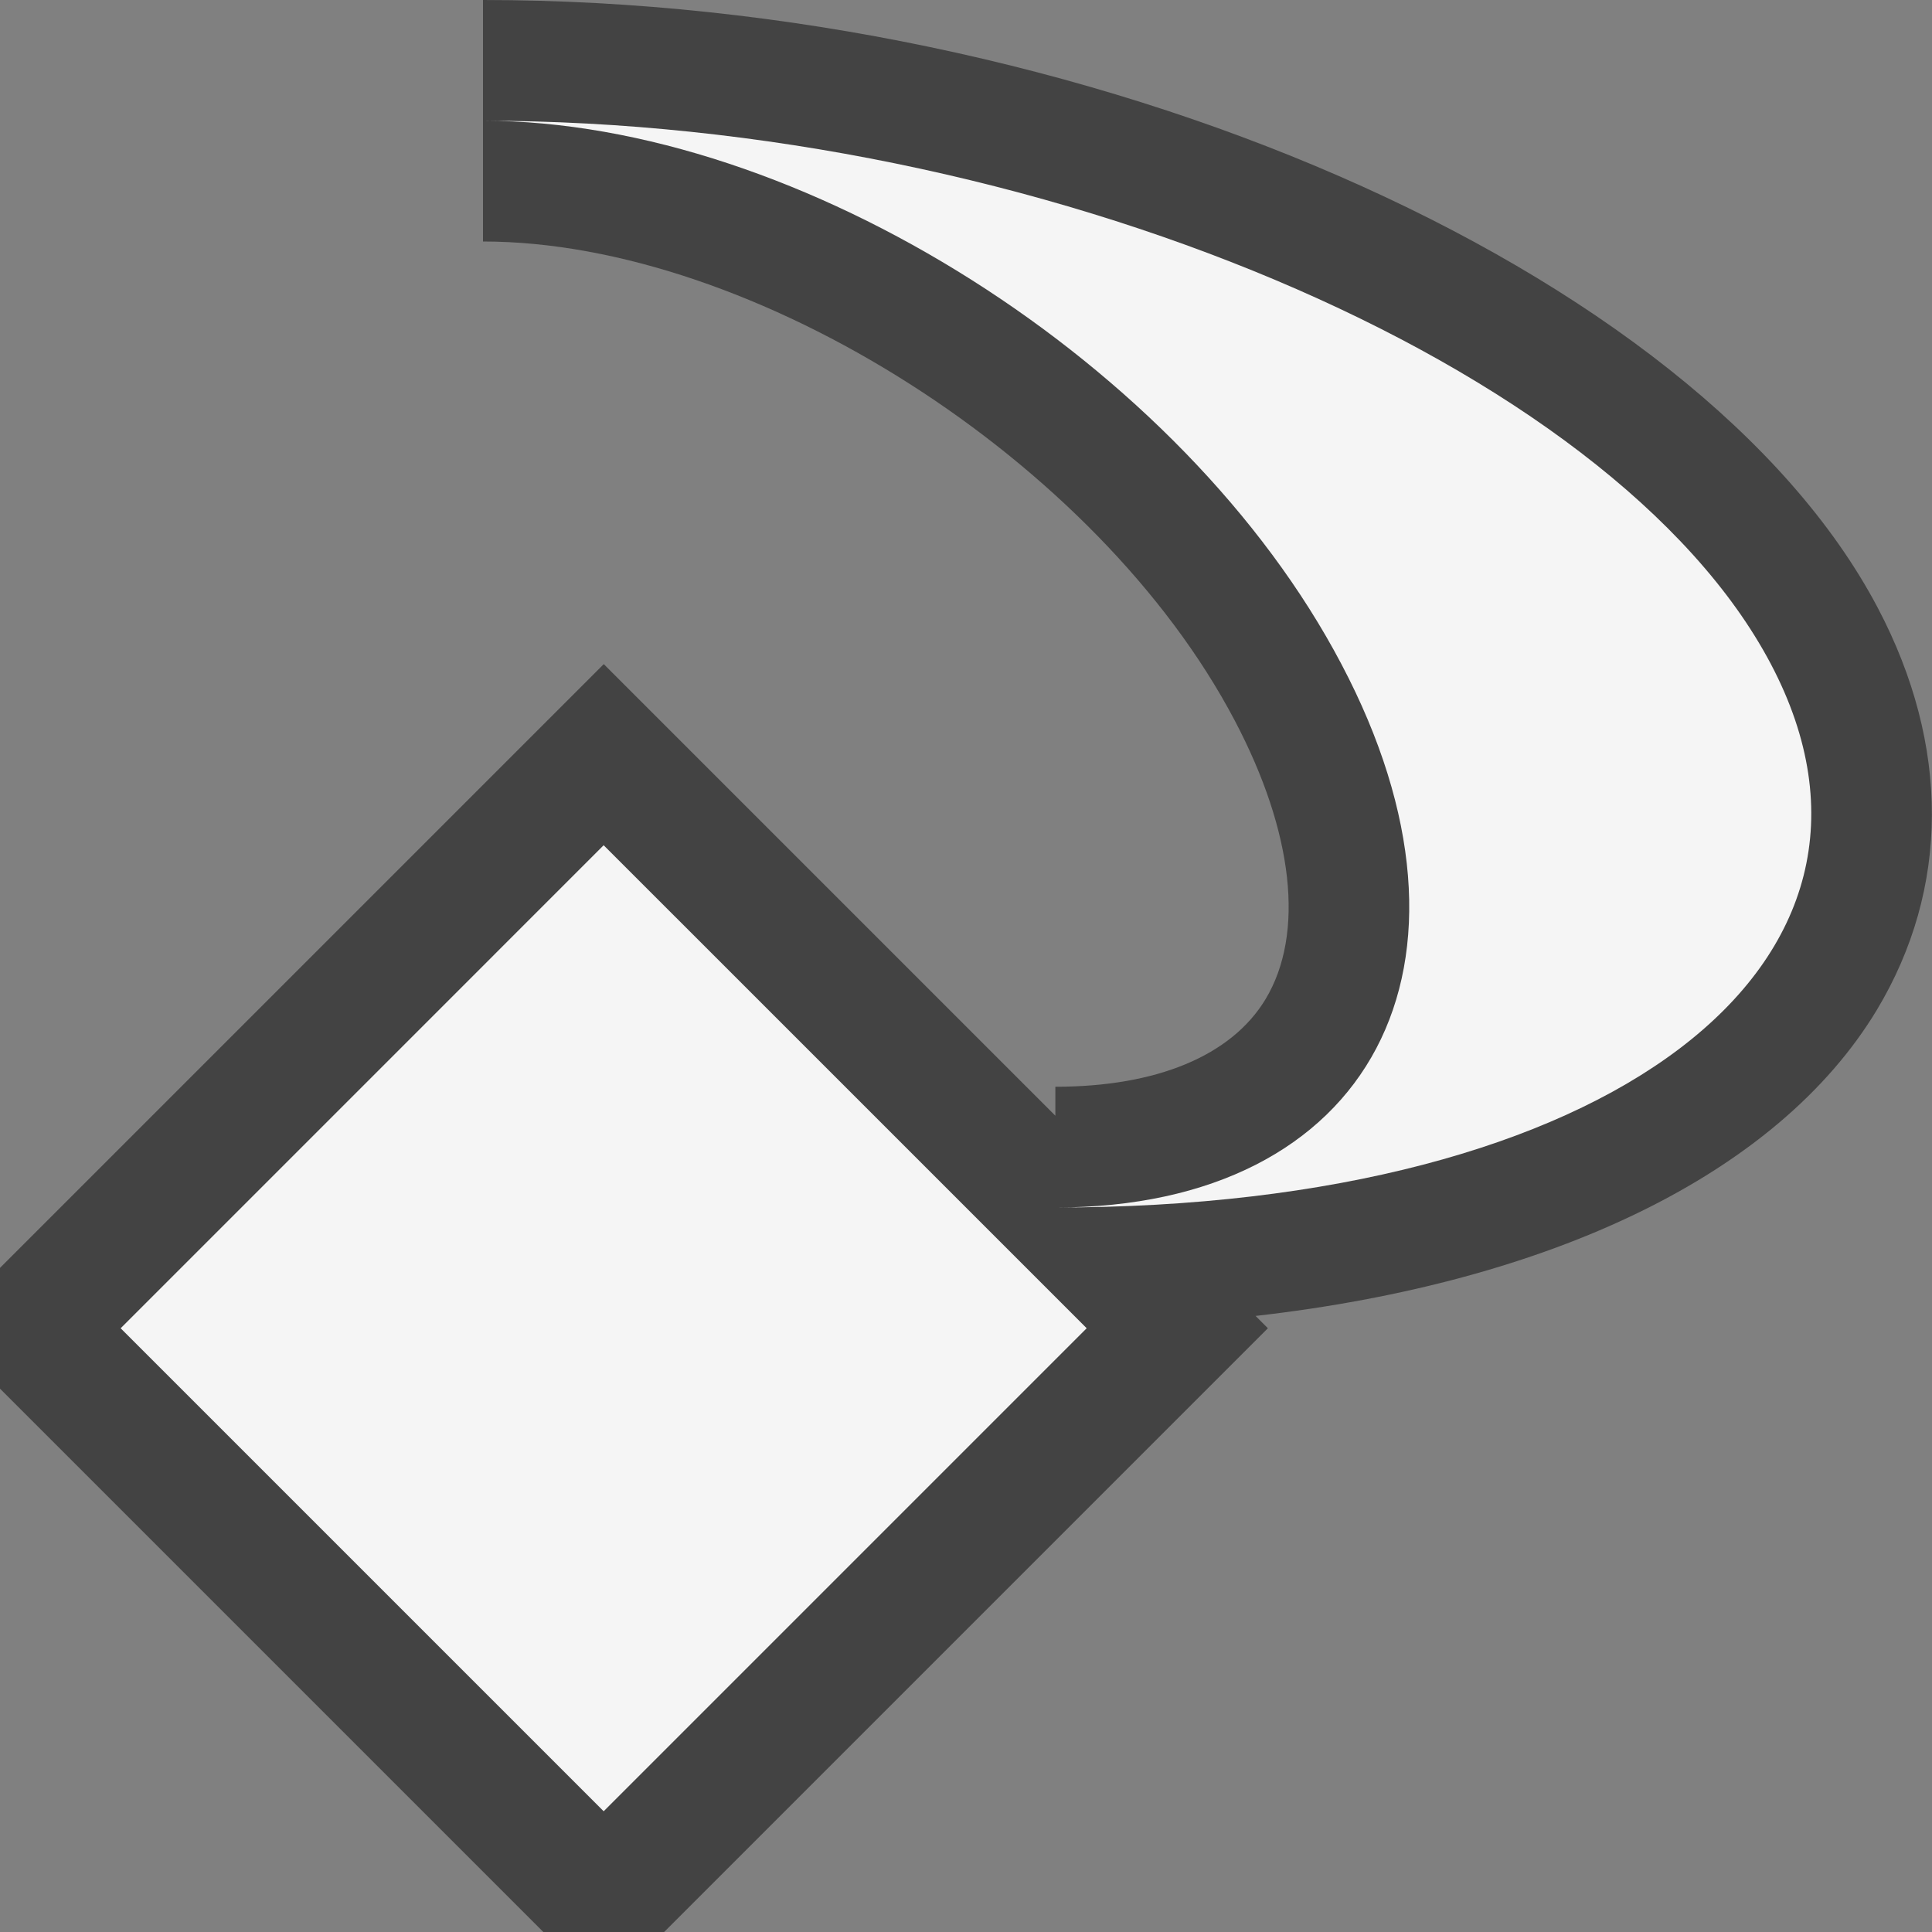 <svg xmlns="http://www.w3.org/2000/svg" viewBox="0 0 16 16"><rect x="0" y="0" width="16" height="16" fill="#808080" stroke="none"/><style>.st0{opacity:0}.st0,.st1{fill:#434343}.st2{fill:#f5f5f5}</style><g id="outline"><path class="st0" d="M0 0h16v16H0z"/><path class="st1" d="M15.551 5.034C14.064 2.211 8.991 0 4 0v2c2.243 0 5.094 1.816 6.225 3.966.488.926.582 1.768.255 2.31-.283.467-.9.724-1.74.724v.24L5 5.5l-5 5v1L4.5 16h1l5-5-.102-.102c2.451-.279 4.324-1.175 5.144-2.532.606-1.007.61-2.191.009-3.332z"/></g><g id="icon_x5F_bg"><path transform="rotate(-45.001 5 11)" class="st2" d="M2.171 8.171h5.657v5.657H2.171z"/><path class="st2" d="M14.666 5.5C13.357 3.015 8.582 1 4 1c2.619 0 5.802 2.015 7.109 4.5 1.311 2.485.249 4.5-2.369 4.5 4.582 0 7.235-2.015 5.926-4.5z"/></g></svg>